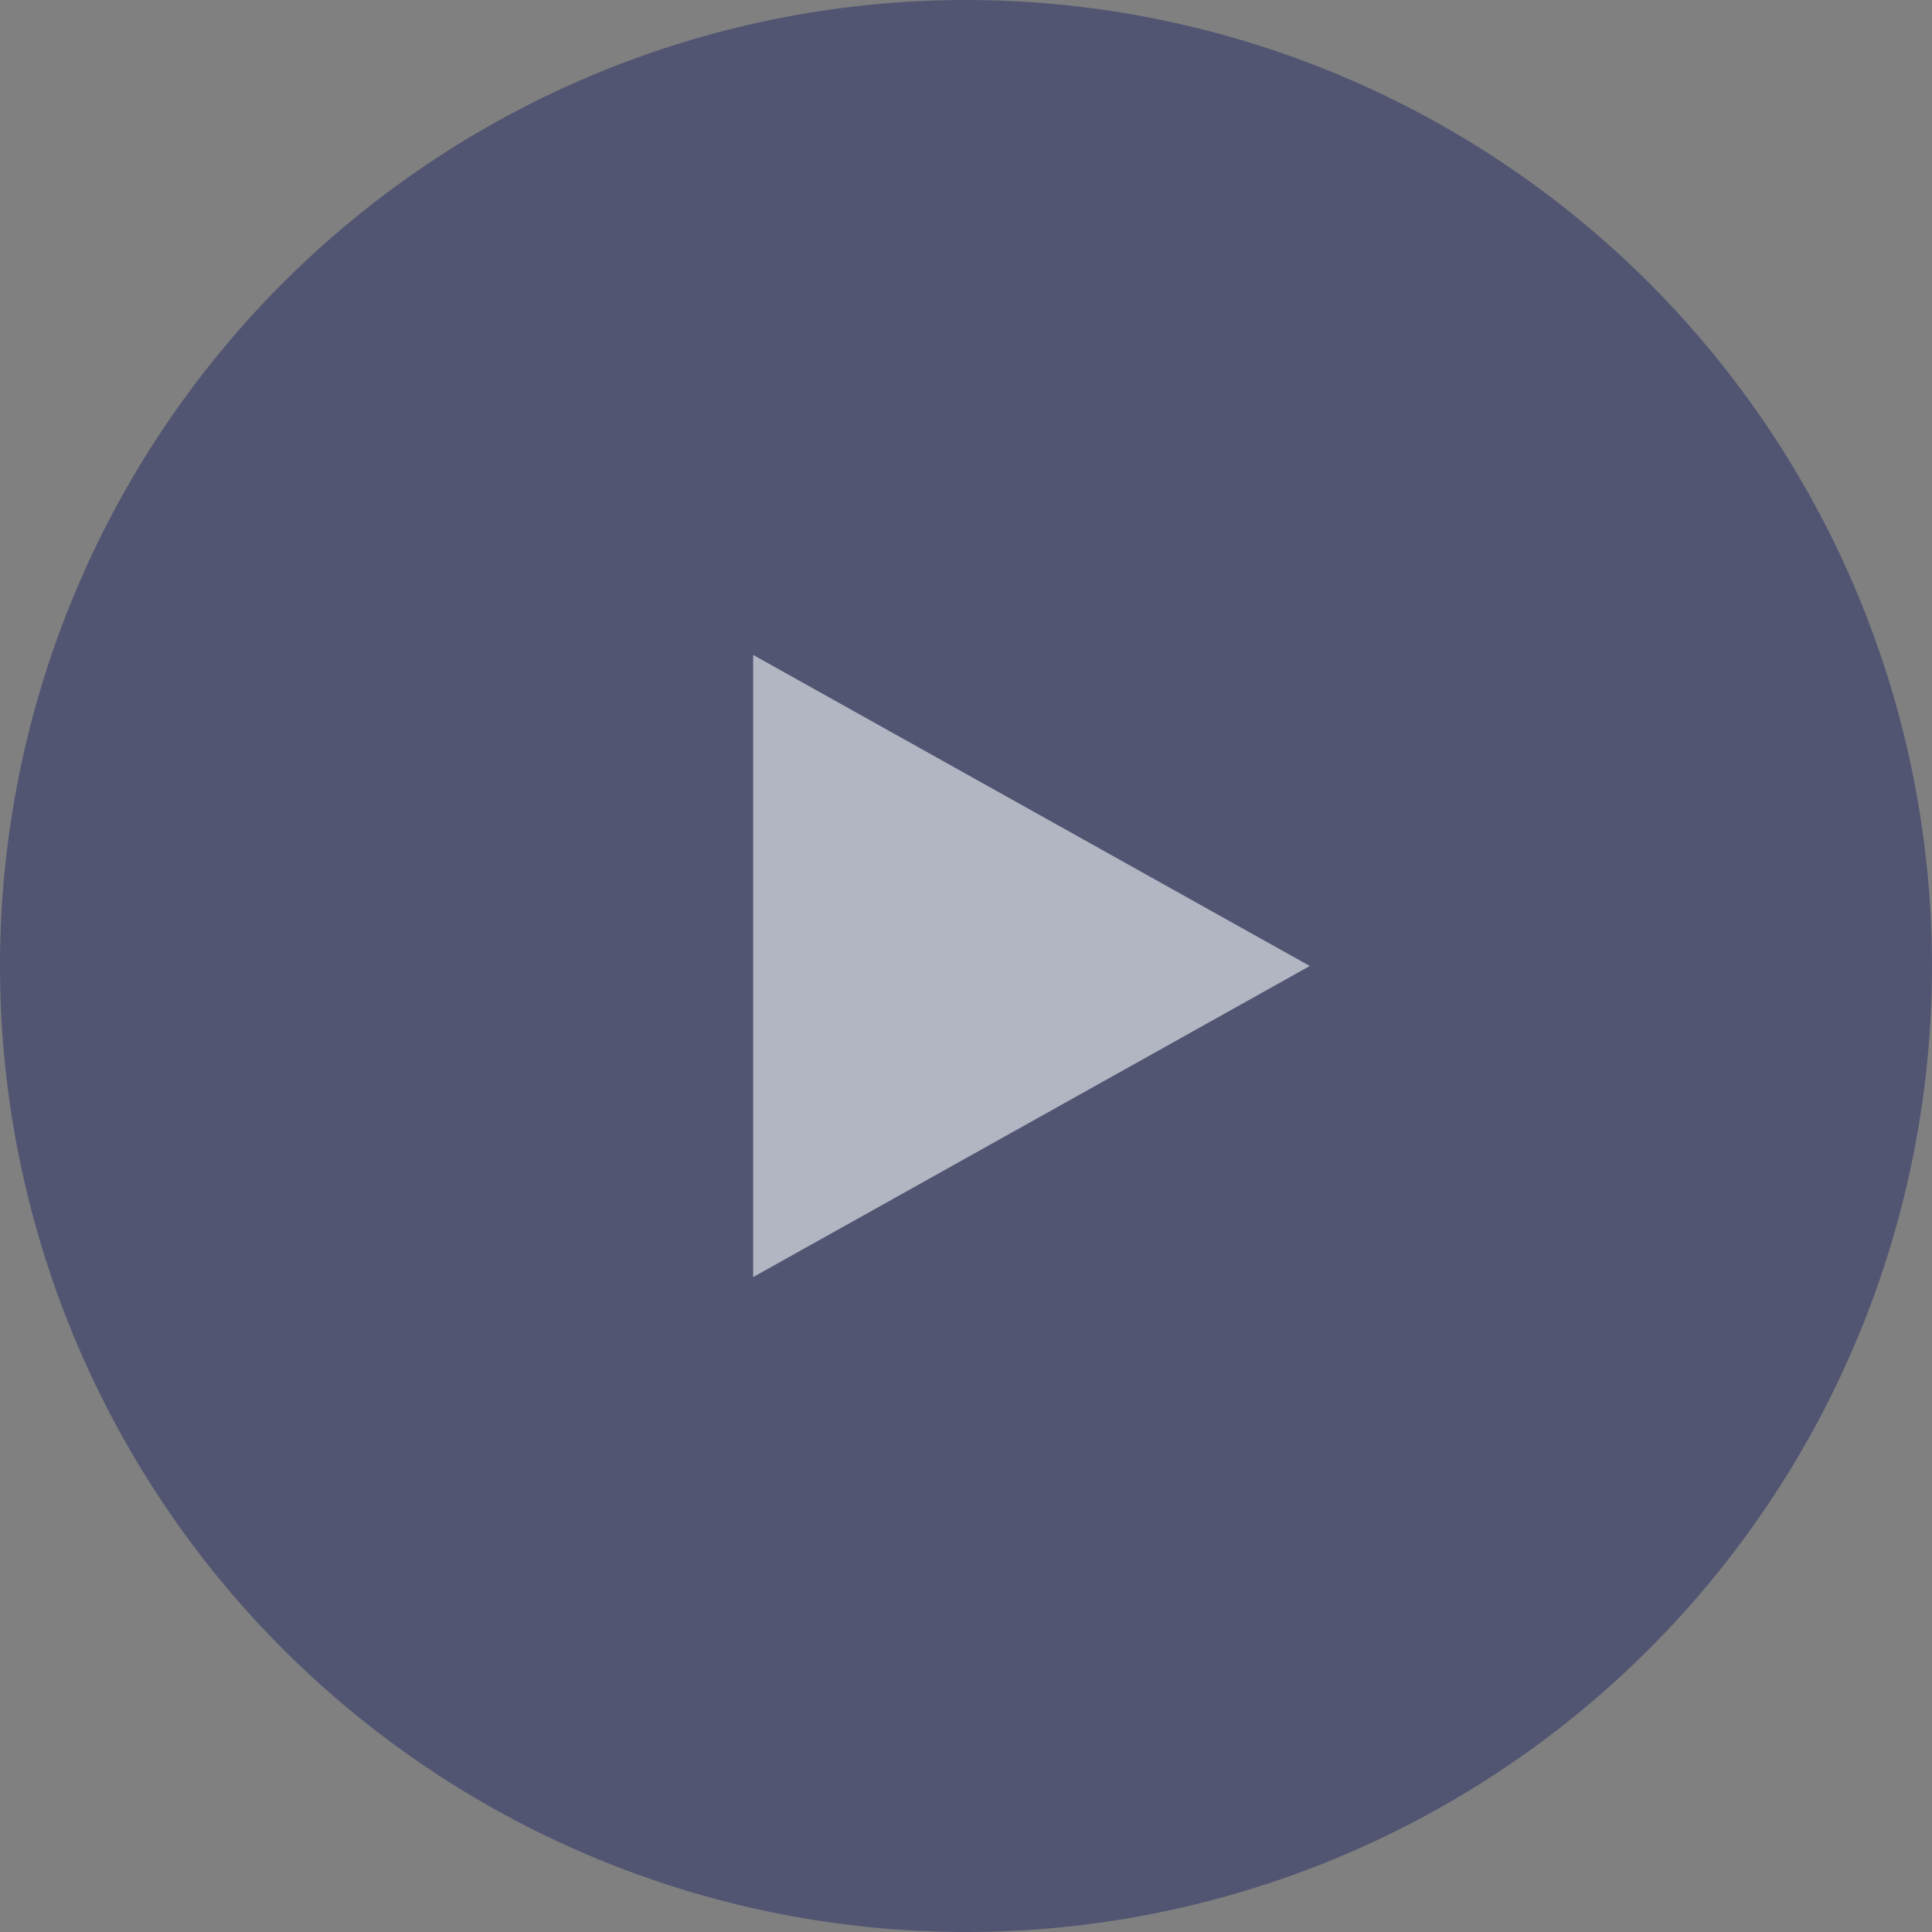 <svg xmlns="http://www.w3.org/2000/svg" xmlns:xlink="http://www.w3.org/1999/xlink" width="59" height="59" viewBox="0 0 59 59"><rect x="0" y="0" width="59" height="59" fill="#808080" stroke="none"/><defs><path id="pue5a" d="M720.5 406a29.5 29.5 0 1 1 0 59 29.5 29.5 0 0 1 0-59z"/><path id="pue5b" d="M731 435.5l-17 9.5v-19z"/></defs><g><g opacity=".6" transform="translate(-691 -406)"><use fill="#323969" xlink:href="#pue5a"/></g><g opacity=".6" transform="translate(-691 -406)"><use fill="#f4f5f7" xlink:href="#pue5b"/></g></g></svg>